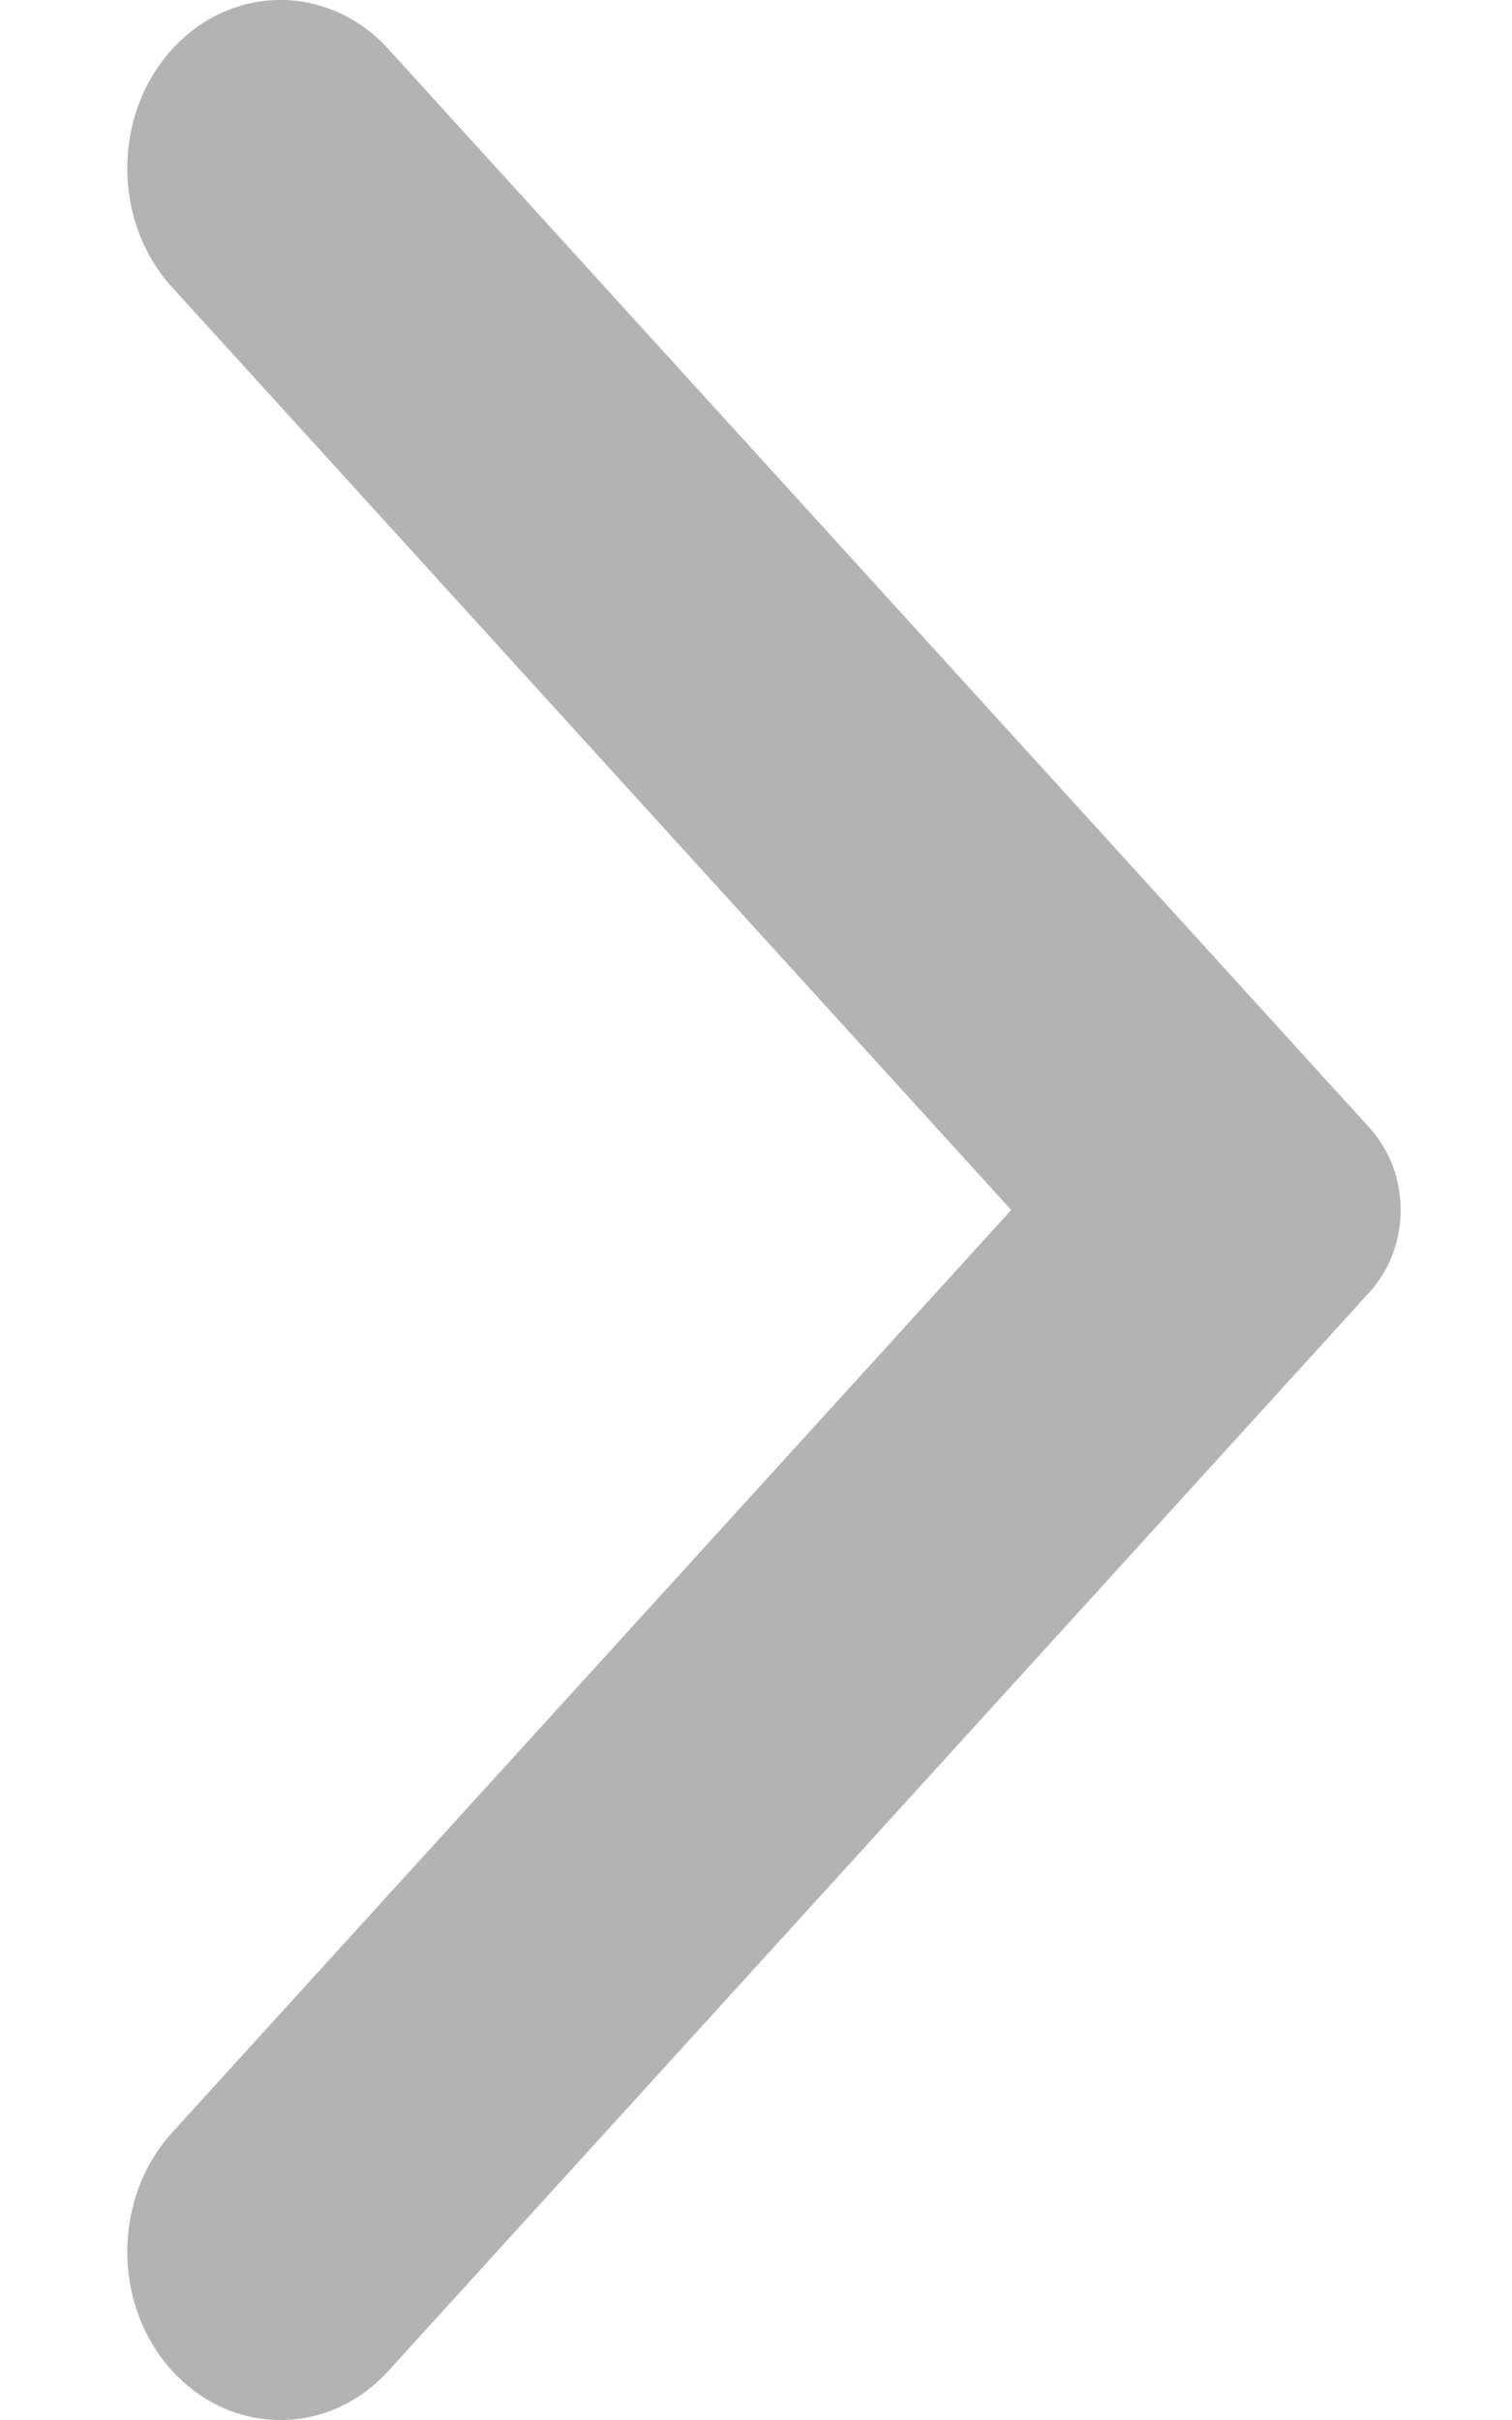 <svg width="10" height="16" viewBox="0 0 10 16" fill="none" xmlns="http://www.w3.org/2000/svg">
<path fill-rule="evenodd" clip-rule="evenodd" d="M9.058 8.543C9.332 8.243 9.332 7.758 9.058 7.457L2.57 0.326C2.176 -0.109 1.533 -0.109 1.138 0.326C0.743 0.76 0.743 1.465 1.138 1.899L6.688 8L1.138 14.1C0.743 14.535 0.743 15.24 1.138 15.674C1.533 16.109 2.176 16.109 2.57 15.674L9.058 8.543Z" fill="black" fill-opacity="0.3"/>
</svg>
